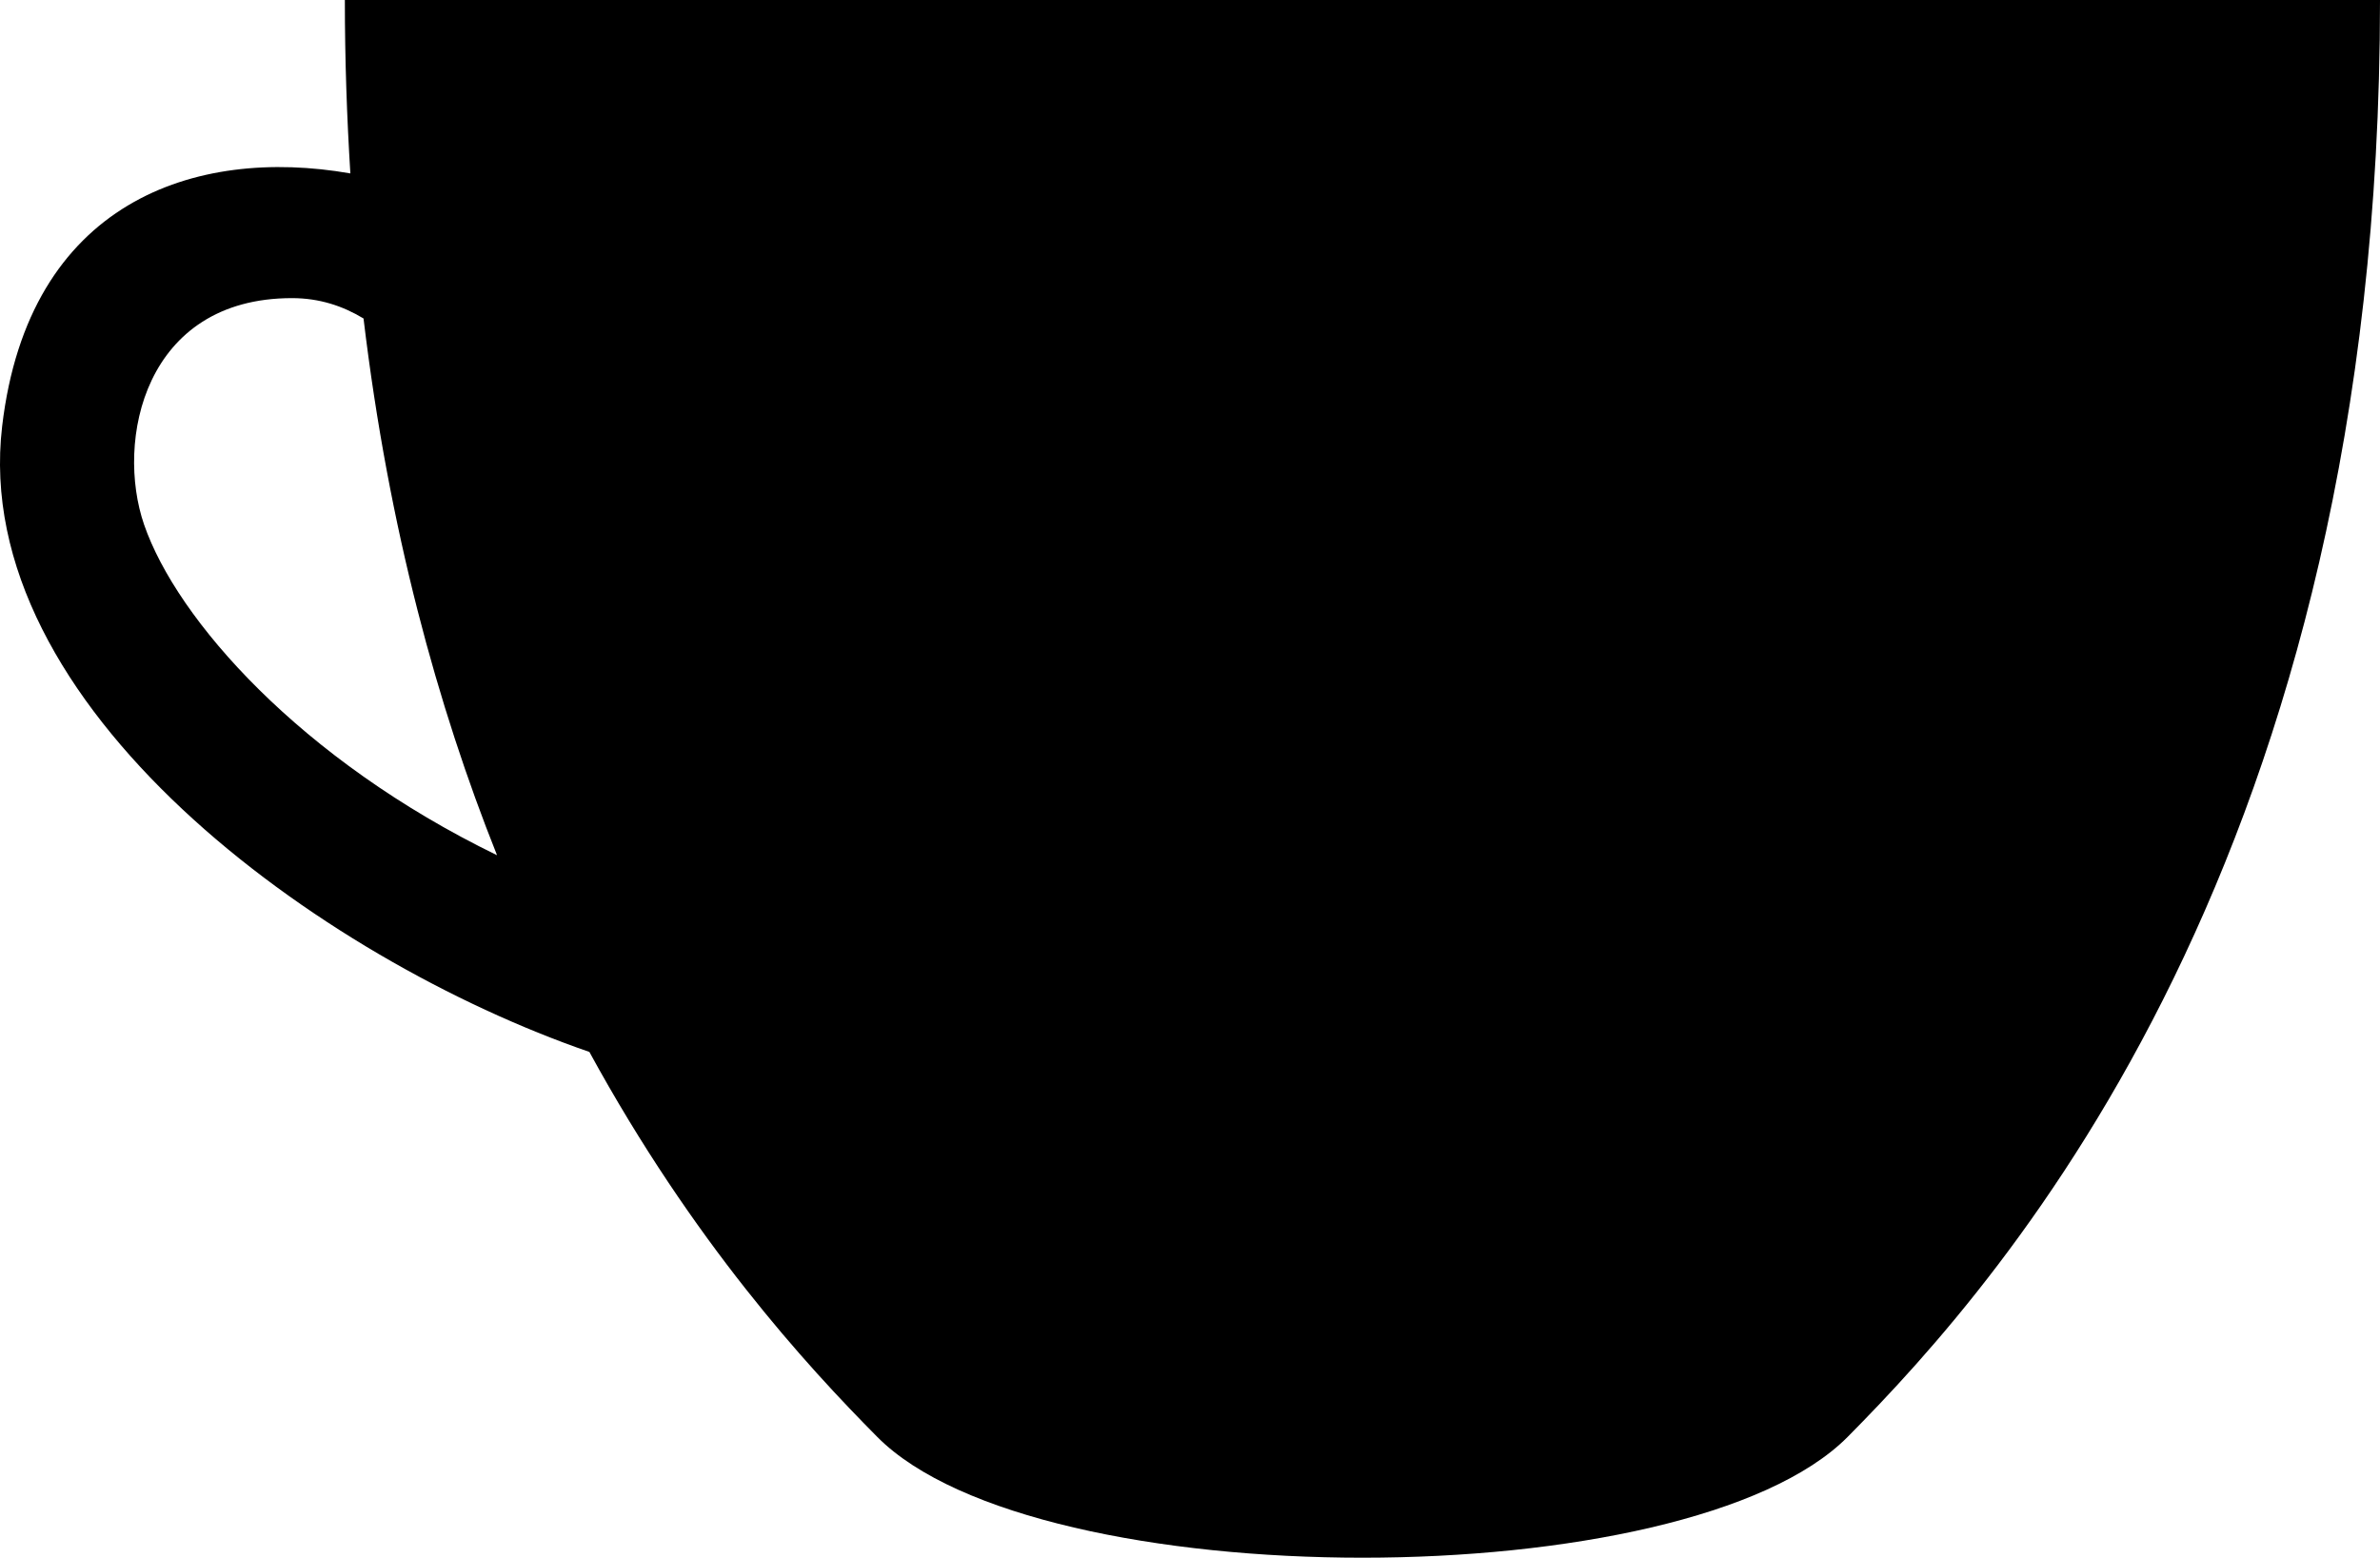 <svg width="139" height="91" viewBox="0 0 139 91" fill="none" xmlns="http://www.w3.org/2000/svg">
<path d="M79.571 0H20.141C20.141 3.504 20.26 6.873 20.462 10.131C11.367 8.541 1.663 11.808 0.125 24.905C-1.791 41.23 18.649 56.019 34.421 61.452C40.482 72.548 47.09 79.764 51.239 83.947C60.568 93.351 98.574 93.351 107.904 83.947C117.233 74.54 139 49.862 139 0H79.571ZM8.417 30.653C6.73 25.762 8.417 17.416 17.054 17.416C18.647 17.416 20.017 17.872 21.231 18.605C22.705 30.905 25.562 41.279 29.028 49.961C17.559 44.389 10.332 36.197 8.417 30.653Z" fill="black"/>
</svg>
